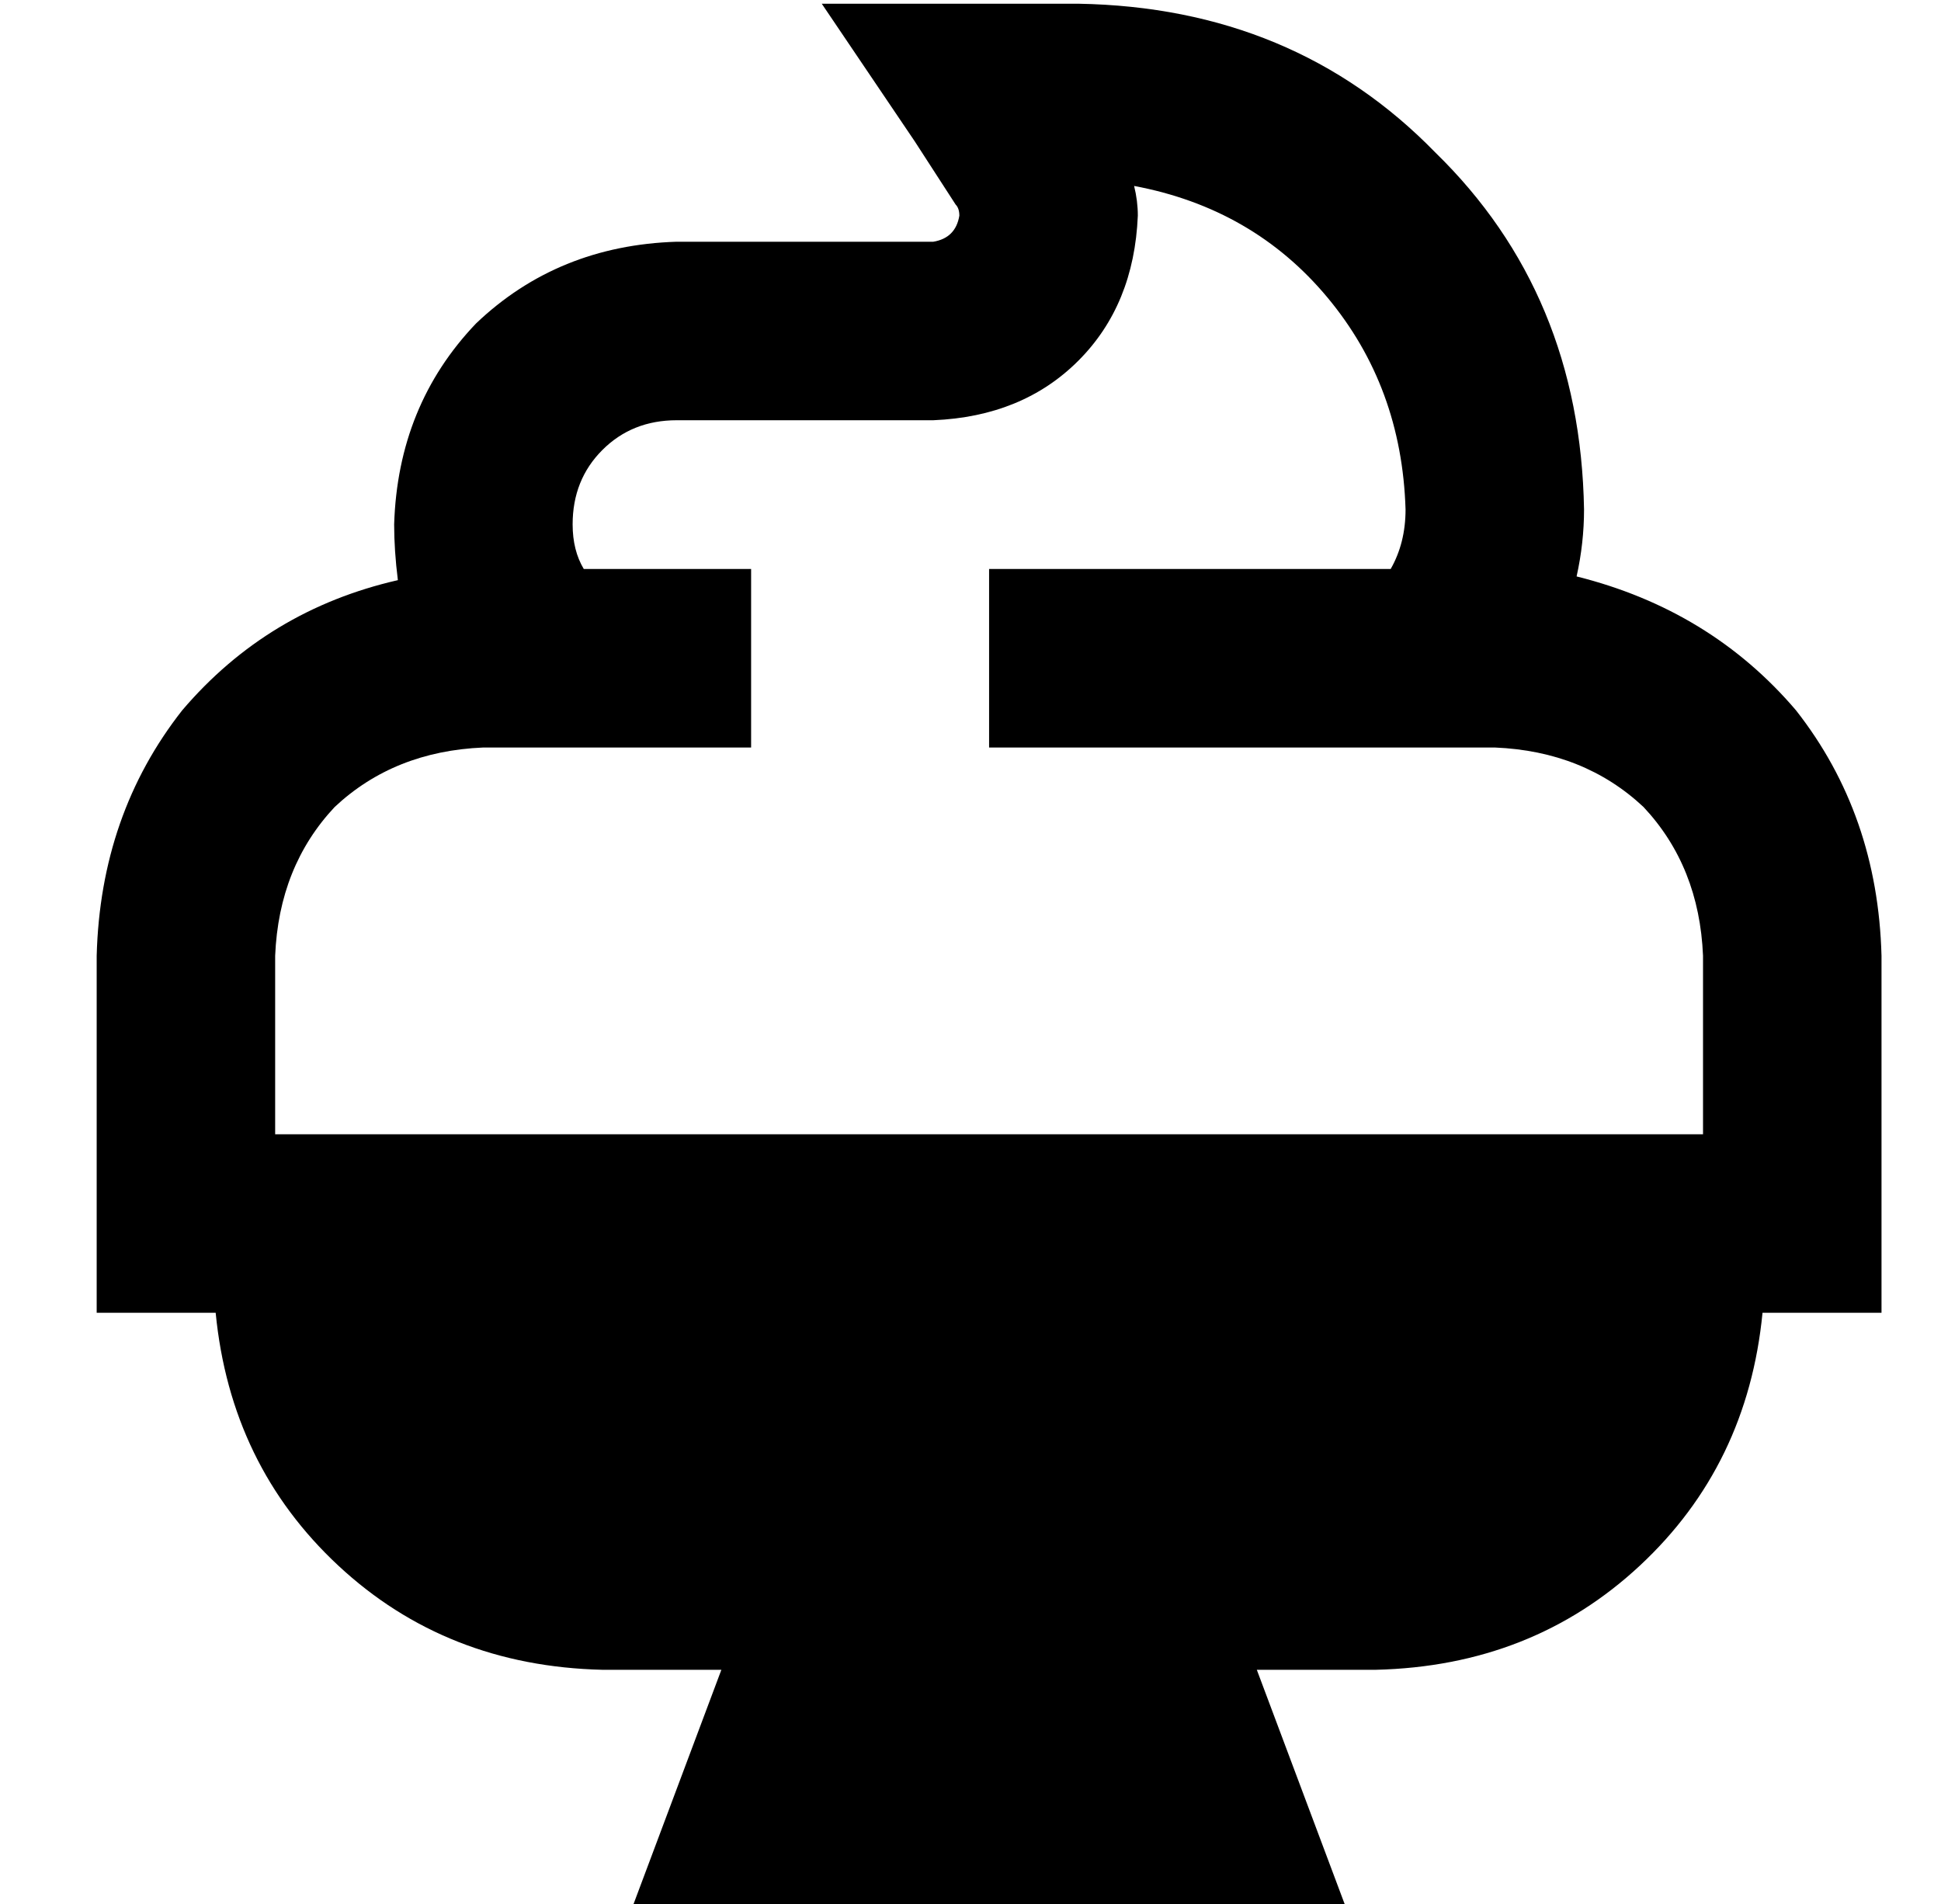 <?xml version="1.0" standalone="no"?>
<!DOCTYPE svg PUBLIC "-//W3C//DTD SVG 1.1//EN" "http://www.w3.org/Graphics/SVG/1.1/DTD/svg11.dtd" >
<svg xmlns="http://www.w3.org/2000/svg" xmlns:xlink="http://www.w3.org/1999/xlink" version="1.1" viewBox="-10 -40 522 512">
   <path fill="currentColor"
d="M256 -39h-45h45h-45l25 37v0l11 17v0q1 1 1 3q-1 6 -7 7h-69v0q-32 1 -54 22q-21 22 -22 54q0 7 1 15q-35 8 -58 35q-22 28 -23 66v72v0v24v0h24h8q4 41 33 68t71 28h32v0l-24 64v0h192v0l-24 -64v0h32v0q42 -1 71 -28t33 -68h8h24v-24v0v-72v0q-1 -38 -23 -66
q-23 -27 -59 -36q2 -9 2 -18q-1 -58 -40 -96q-38 -39 -96 -40h-24v0zM296 18q0 -4 -1 -8q32 6 52 30t21 57q0 9 -4 16h-84h-24v48v0h24h112q24 1 40 16q15 16 16 40v48v0h-384v0v-48v0q1 -24 16 -40q16 -15 40 -16h8h64v-48v0h-24h-21q-3 -5 -3 -12q0 -12 8 -20t20 -8h69v0
q24 -1 39 -16t16 -39v0z" />
</svg>
